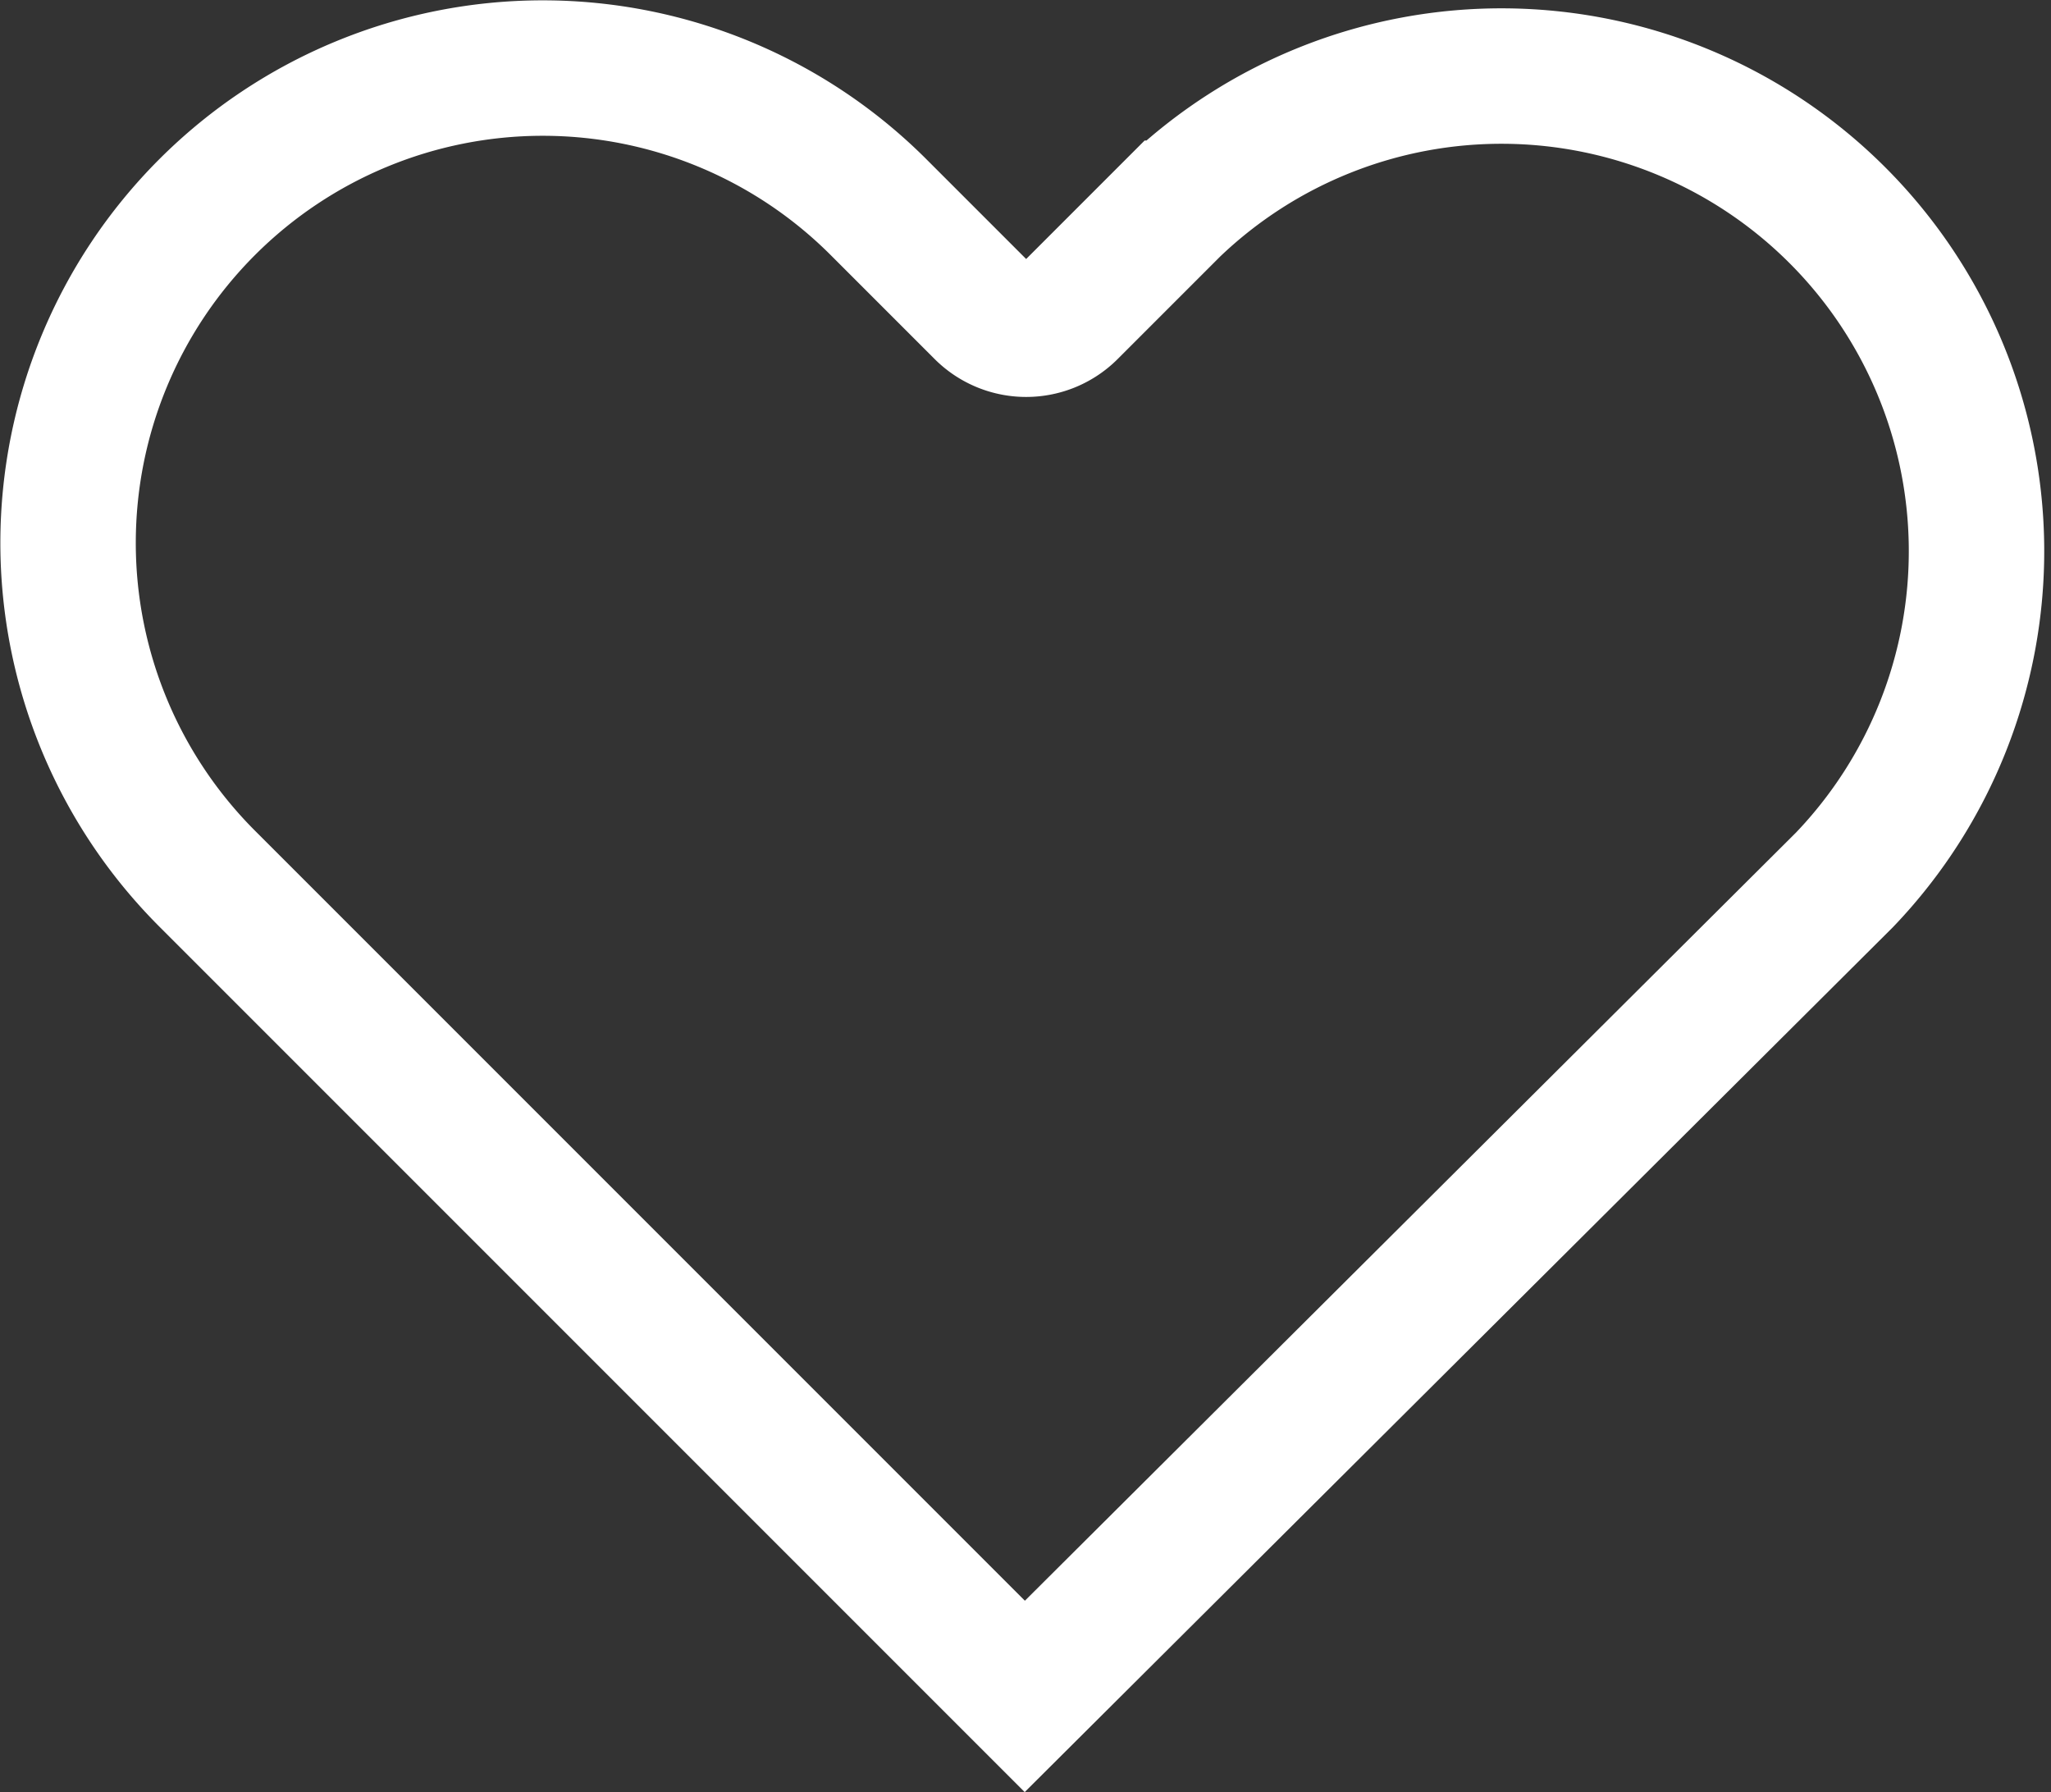 <svg xmlns="http://www.w3.org/2000/svg" width="45.433" height="39.692" viewBox="0 0 45.433 39.692">
  <rect x="0" y="0" width="45.433" height="39.692" fill="#333333" stroke="none"/>
  <g id="Heart" transform="translate(-54.534 -380.046)">
    <path id="Outline" d="M42.389,49.537,24.235,67.619,6.122,49.506A10.516,10.516,0,1,1,20.995,34.634l2.3,2.3a1.367,1.367,0,0,0,1.94,0l2.276-2.276A10.523,10.523,0,0,1,42.389,49.537Z" transform="translate(53 350)" fill="none" stroke="#fff" stroke-width="3"/>
    <path id="Fill" d="M3.5,31.758l-.214.213-.213-.213a.124.124,0,1,1,.175-.175l.027.027a.016.016,0,0,0,.023,0l.027-.027a.124.124,0,0,1,.175.175Z" transform="translate(73.966 367.824)" fill="#fff" opacity="0"/>
  </g>
</svg>
